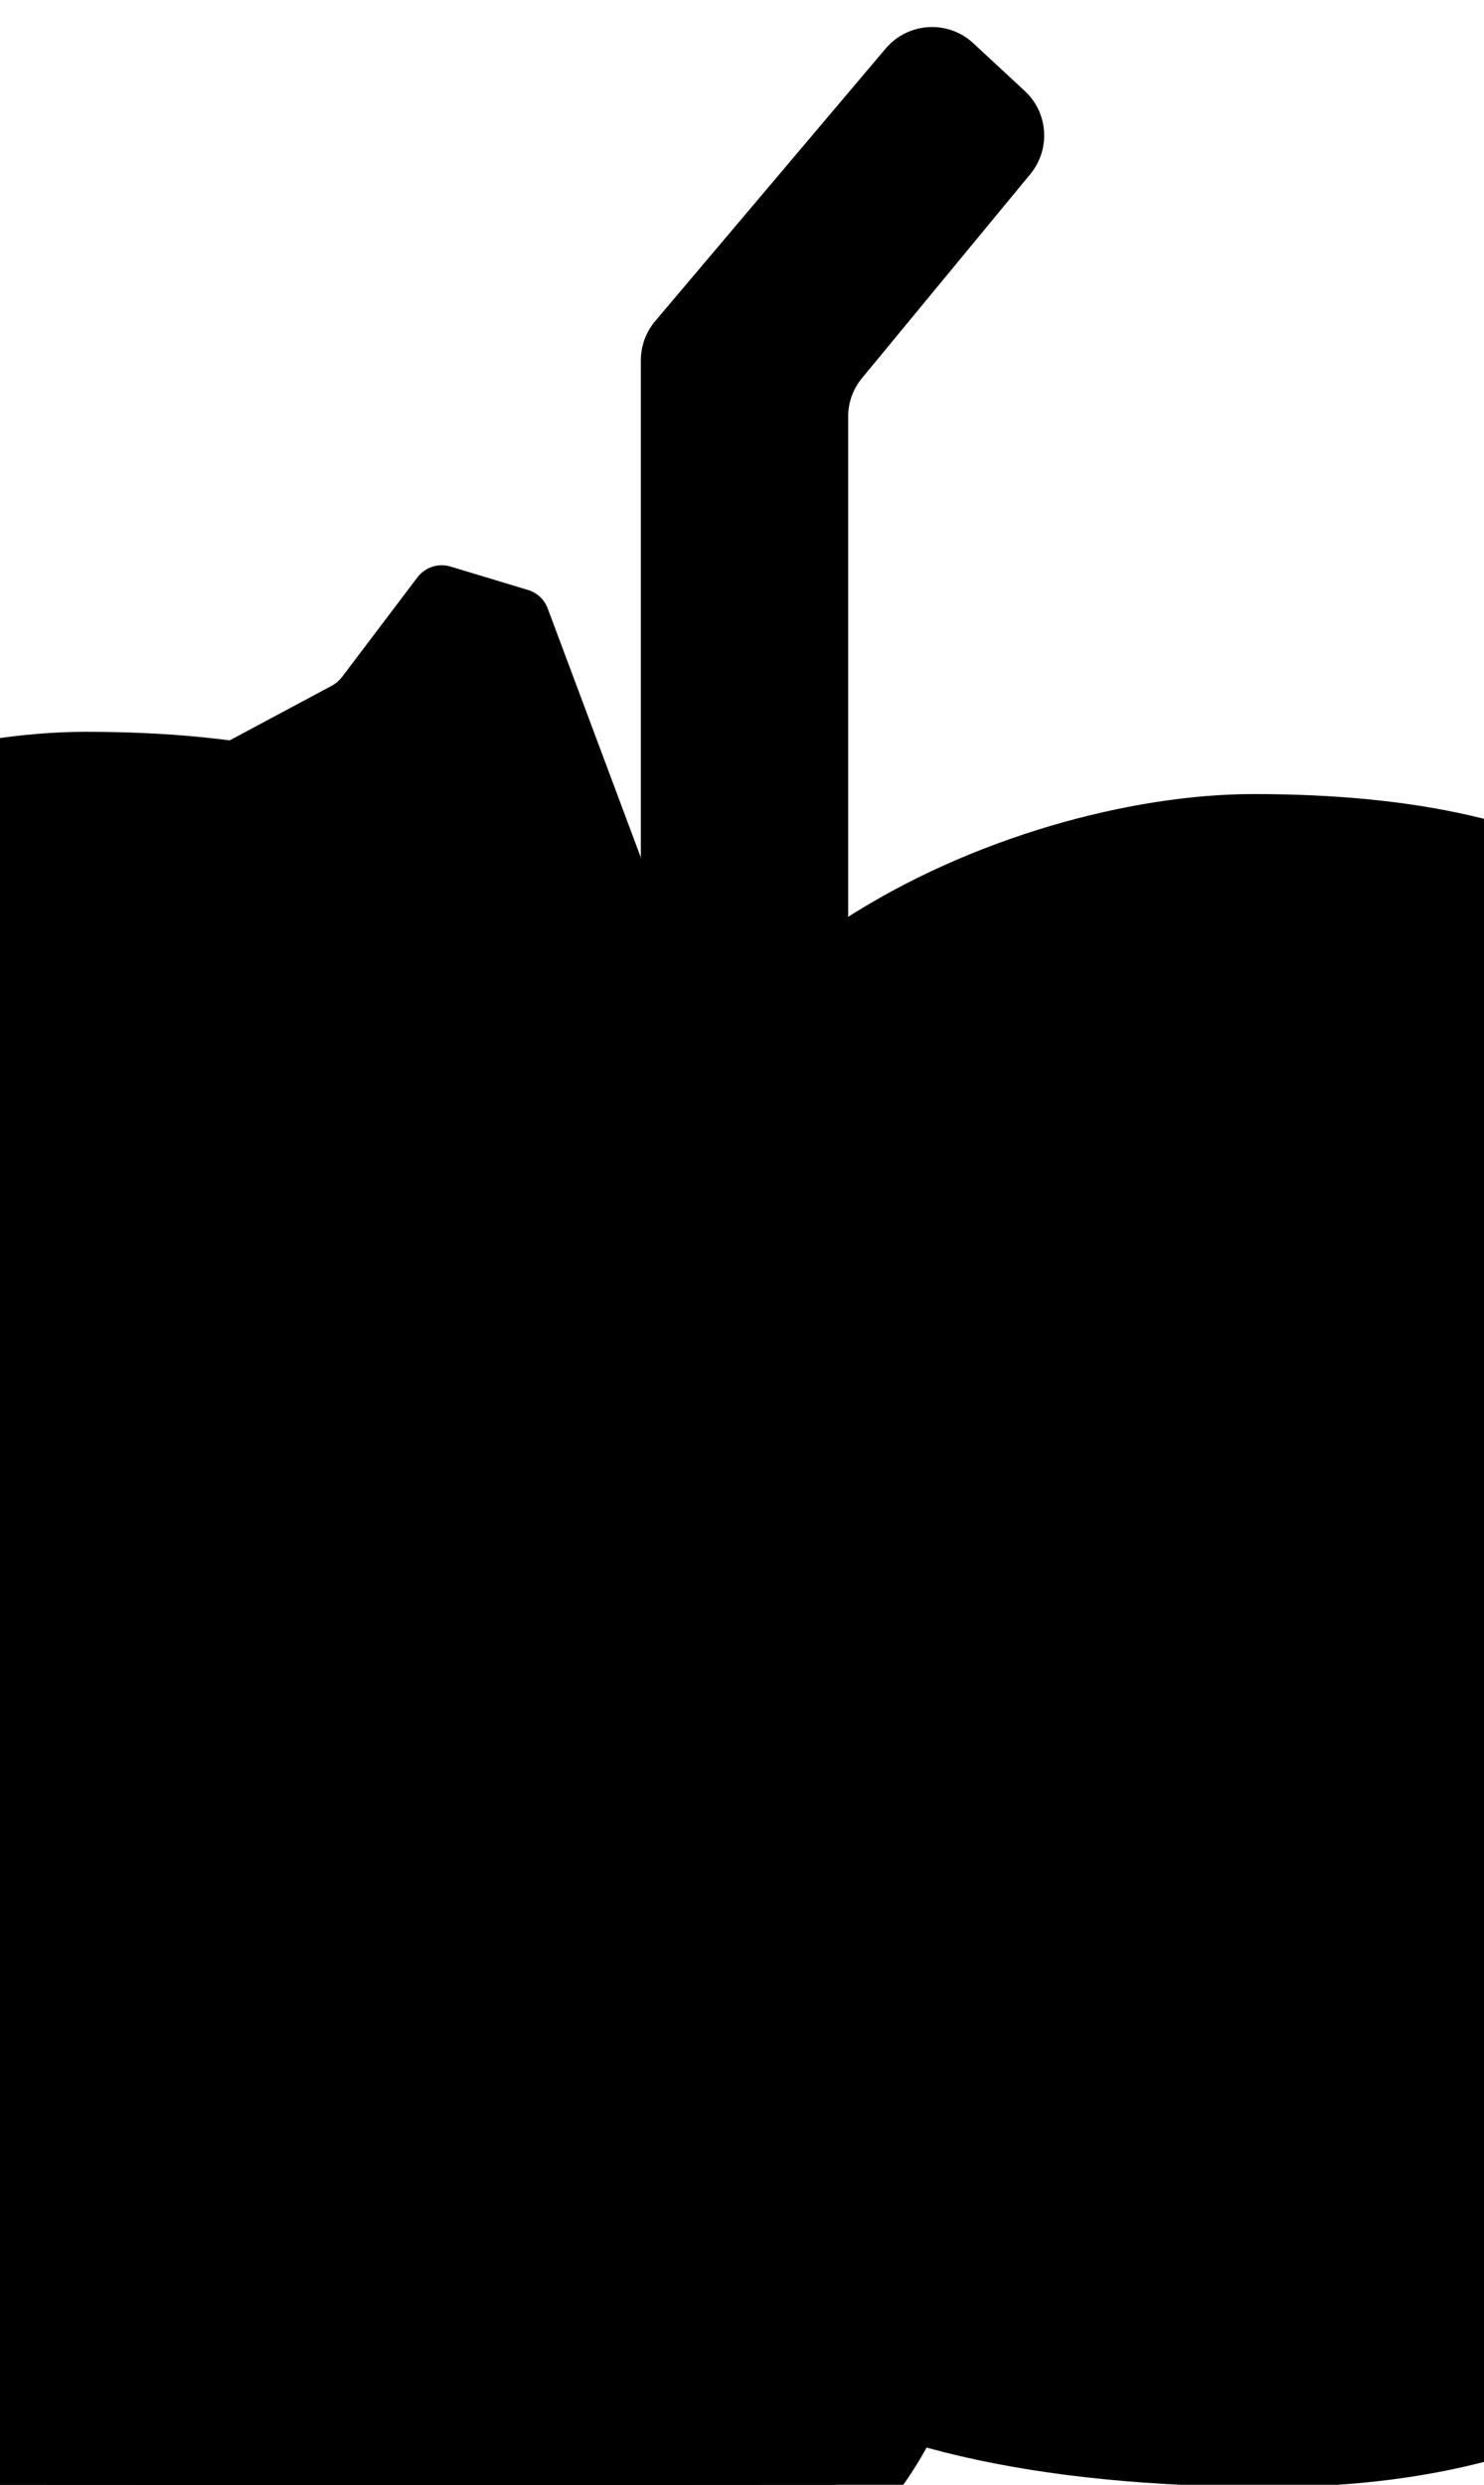 <?xml version="1.0" encoding="utf-8" ?>
<svg baseProfile="full" height="164.0" version="1.1" viewBox="0 0 98.0 164.0" width="98.0" xmlns="http://www.w3.org/2000/svg" xmlns:ev="http://www.w3.org/2001/xml-events" xmlns:xlink="http://www.w3.org/1999/xlink"><defs /><path d="M7.21,29.36C3.67,29.36 0.9,32.4 1.24,35.93L12.65,155.48C13.06,159.84 16.73,163.17 21.11,163.17H76.89C81.27,163.17 84.93,159.84 85.35,155.48L96.76,35.93C97.1,32.4 94.33,29.36 90.79,29.36H7.21Z" fill="#000000" fill-opacity="0.0" /><path d="M42.32,23.77V71.39C42.32,73.6 44.11,75.39 46.32,75.39H52.01C54.22,75.39 56.01,73.6 56.01,71.39V27.5C56.01,26.57 56.33,25.67 56.93,24.95L68.04,11.49C69.39,9.85 69.23,7.45 67.68,6.01L64.27,2.85C62.6,1.3 59.97,1.46 58.49,3.2L43.27,21.19C42.66,21.91 42.32,22.83 42.32,23.77Z" fill="#000000" fill-opacity="1.0" /><path d="M42.65,71.39V23.77C42.65,22.91 42.96,22.07 43.52,21.4L58.75,3.41C60.1,1.82 62.51,1.67 64.04,3.09L67.45,6.25C68.87,7.58 69.02,9.78 67.78,11.28L56.67,24.74C56.03,25.51 55.68,26.49 55.68,27.5V71.39C55.68,73.41 54.04,75.06 52.01,75.06H46.32C44.3,75.06 42.65,73.41 42.65,71.39Z" fill="#000000" fill-opacity="0.0" /><path d="M121.19,78C116.13,59.52 104.01,52.41 82.78,52.41C66.61,52.41 40.34,63.78 41.35,85.11C42.36,106.44 56.51,116.39 85.82,116.39C115.12,116.39 126.24,96.49 121.19,78Z" fill="#000000" fill-opacity="1.0" /><path d="M82.78,52.74C93.36,52.74 101.63,54.52 107.87,58.55C114.1,62.59 118.36,68.91 120.87,78.09C123.37,87.24 121.86,96.73 116.13,103.92C110.39,111.11 100.39,116.06 85.82,116.06C71.19,116.06 60.41,113.57 53.16,108.48C45.94,103.39 42.18,95.68 41.68,85.1C41.18,74.59 47.4,66.51 55.8,61.04C64.21,55.57 74.76,52.74 82.78,52.74Z" fill="#000000" fill-opacity="0.0" /><path d="M117.39,78.85C112.76,62.23 101.67,55.83 82.26,55.83C67.47,55.83 43.43,66.06 44.36,85.25C45.28,104.43 58.22,113.39 85.03,113.39C111.84,113.39 122.01,95.48 117.39,78.85Z" fill="#000000" fill-opacity="1.0" /><path d="M82.26,56.17C91.93,56.17 99.49,57.76 105.19,61.39C110.88,65.01 114.77,70.69 117.06,78.94C119.35,87.17 117.97,95.69 112.74,102.15C107.5,108.61 98.36,113.06 85.03,113.06C71.65,113.06 61.8,110.82 55.18,106.24C48.58,101.67 45.15,94.75 44.69,85.23C44.23,75.8 49.91,68.55 57.59,63.63C65.28,58.71 74.93,56.17 82.26,56.17Z" fill="#000000" fill-opacity="0.0" /><path d="M113.5,79.47C109.37,64.63 99.48,58.92 82.16,58.92C68.97,58.92 47.54,68.05 48.36,85.18C49.19,102.31 60.73,110.31 84.64,110.31C108.55,110.31 117.62,94.32 113.5,79.47Z" fill="#000000" fill-opacity="1.0" /><path d="M82.16,59.25C90.79,59.25 97.52,60.67 102.6,63.91C107.67,67.14 111.13,72.2 113.17,79.56C115.21,86.89 113.98,94.49 109.32,100.25C104.66,106 96.52,109.97 84.64,109.97C72.71,109.97 63.93,107.98 58.03,103.89C52.16,99.83 49.1,93.65 48.69,85.17C48.29,76.77 53.34,70.3 60.19,65.91C67.04,61.52 75.63,59.25 82.16,59.25Z" fill="#000000" fill-opacity="0.0" /><path d="M110.59,80.09C106.91,67.02 98.06,62 82.58,62C70.79,62 51.63,70.04 52.37,85.11C53.1,100.19 63.42,107.22 84.8,107.22C106.17,107.22 114.28,93.15 110.59,80.09Z" fill="#000000" fill-opacity="1.0" /><path d="M82.58,62.33C90.29,62.33 96.3,63.59 100.83,66.43C105.36,69.26 108.45,73.71 110.27,80.18C112.09,86.62 110.99,93.29 106.83,98.34C102.67,103.4 95.41,106.89 84.8,106.89C74.13,106.89 66.29,105.13 61.03,101.55C55.79,97.97 53.06,92.55 52.7,85.1C52.34,77.73 56.84,72.05 62.95,68.19C69.07,64.33 76.75,62.33 82.58,62.33Z" fill="#000000" fill-opacity="0.0" /><path d="M107.67,80.71C104.36,69.43 96.42,65.09 82.51,65.09C71.92,65.09 54.71,72.03 55.37,85.05C56.03,98.07 65.3,104.14 84.5,104.14C103.7,104.14 110.98,91.99 107.67,80.71Z" fill="#000000" fill-opacity="1.0" /><path d="M82.51,65.42C89.44,65.42 94.83,66.5 98.89,68.95C102.95,71.4 105.72,75.22 107.35,80.8C108.98,86.35 108,92.09 104.28,96.44C100.55,100.79 94.03,103.81 84.5,103.81C74.92,103.81 67.88,102.29 63.16,99.2C58.47,96.12 56.03,91.45 55.7,85.03C55.38,78.7 59.4,73.8 64.89,70.47C70.38,67.14 77.28,65.42 82.51,65.42Z" fill="#000000" fill-opacity="0.0" /><path d="M103.78,81.32C100.97,71.82 94.23,68.17 82.42,68.17C73.43,68.17 58.81,74.02 59.37,84.98C59.94,95.94 67.81,101.06 84.11,101.06C100.41,101.06 106.59,90.83 103.78,81.32Z" fill="#000000" fill-opacity="1.0" /><path d="M82.42,68.5C88.3,68.5 92.86,69.41 96.3,71.47C99.73,73.52 102.08,76.73 103.46,81.42C104.84,86.07 104.01,90.89 100.86,94.54C97.71,98.19 92.19,100.72 84.11,100.72C75.98,100.72 70.01,99.45 66.02,96.85C62.05,94.27 59.98,90.36 59.71,84.96C59.43,79.66 62.83,75.55 67.49,72.75C72.14,69.95 77.98,68.5 82.42,68.5Z" fill="#000000" fill-opacity="0.0" /><path d="M99.89,81.94C97.58,74.22 92.03,71.25 82.33,71.25C74.93,71.25 62.91,76 63.38,84.91C63.84,93.82 70.31,97.97 83.71,97.97C97.12,97.97 102.2,89.66 99.89,81.94Z" fill="#000000" fill-opacity="1.0" /><path d="M82.33,71.58C87.15,71.58 90.9,72.32 93.71,73.99C96.52,75.64 98.44,78.24 99.57,82.04C100.7,85.8 100.02,89.68 97.44,92.63C94.87,95.58 90.35,97.64 83.71,97.64C77.04,97.64 72.14,96.6 68.87,94.5C65.62,92.42 63.94,89.26 63.71,84.89C63.49,80.62 66.25,77.3 70.08,75.03C73.89,72.76 78.69,71.58 82.33,71.58Z" fill="#000000" fill-opacity="0.0" /><path d="M96,82.56C94.19,76.62 89.84,74.33 82.23,74.33C76.44,74.33 67.02,77.99 67.38,84.84C67.74,91.69 72.82,94.89 83.32,94.89C93.83,94.89 97.81,88.49 96,82.56Z" fill="#000000" fill-opacity="1.0" /><path d="M82.23,74.67C86.01,74.67 88.93,75.24 91.12,76.51C93.3,77.77 94.8,79.75 95.68,82.65C96.56,85.52 96.03,88.48 94.03,90.73C92.03,92.98 88.51,94.56 83.32,94.56C78.09,94.56 74.27,93.76 71.73,92.15C69.2,90.56 67.89,88.16 67.71,84.82C67.54,81.58 69.68,79.05 72.67,77.31C75.65,75.57 79.39,74.67 82.23,74.67Z" fill="#000000" fill-opacity="0.0" /><path d="M88.81,83.85C87.92,82.27 85.77,81.66 82.01,81.66C79.14,81.66 74.49,82.63 74.67,84.46C74.84,86.29 77.35,87.14 82.55,87.14C87.74,87.14 89.71,85.44 88.81,83.85Z" fill="#000000" fill-opacity="1.0" /><path d="M82.01,81.99C83.88,81.99 85.31,82.14 86.39,82.48C87.45,82.81 88.13,83.32 88.52,84.02C88.71,84.34 88.73,84.64 88.63,84.92C88.52,85.21 88.26,85.52 87.79,85.81C86.84,86.38 85.12,86.81 82.55,86.81C79.96,86.81 78.08,86.6 76.83,86.17C75.59,85.75 75.07,85.15 75,84.43C74.97,84.14 75.12,83.83 75.54,83.52C75.95,83.2 76.56,82.92 77.3,82.69C78.76,82.23 80.6,81.99 82.01,81.99Z" fill="#000000" fill-opacity="0.0" /><path d="M93.09,83.17C91.65,79.01 88.2,77.42 82.17,77.42C77.57,77.42 70.1,79.97 70.39,84.77C70.67,89.57 74.7,91.81 83.03,91.81C91.36,91.81 94.52,87.33 93.09,83.17Z" fill="#000000" fill-opacity="1.0" /><path d="M82.17,77.75C85.16,77.75 87.47,78.15 89.2,79.03C90.91,79.91 92.08,81.28 92.77,83.28C93.45,85.24 93.04,87.26 91.49,88.81C89.92,90.37 87.14,91.47 83.03,91.47C78.88,91.47 75.86,90.91 73.85,89.8C71.87,88.69 70.86,87.04 70.72,84.75C70.59,82.56 72.23,80.81 74.6,79.59C76.95,78.38 79.92,77.75 82.17,77.75Z" fill="#000000" fill-opacity="0.0" /><path d="M89.19,83.79C88.26,81.41 86.01,80.5 82.07,80.5C79.07,80.5 74.2,81.96 74.39,84.7C74.58,87.44 77.2,88.72 82.63,88.72C88.07,88.72 90.13,86.17 89.19,83.79Z" fill="#000000" fill-opacity="1.0" /><path d="M82.07,80.83C84.02,80.83 85.51,81.06 86.62,81.56C87.71,82.05 88.45,82.81 88.88,83.91C89.3,84.96 89.06,86.05 88.08,86.9C87.09,87.76 85.31,88.39 82.63,88.39C79.93,88.39 77.98,88.07 76.69,87.44C76.05,87.13 75.58,86.75 75.27,86.3C74.95,85.85 74.77,85.31 74.72,84.68C74.68,84.11 74.9,83.59 75.34,83.12C75.77,82.64 76.41,82.22 77.17,81.88C78.7,81.19 80.62,80.83 82.07,80.83Z" fill="#000000" fill-opacity="0.0" /><path d="M44.05,73.89C39,55.41 26.87,48.3 5.65,48.3C-10.52,48.3 -36.8,59.67 -35.79,81C-34.78,102.33 -20.63,112.28 8.68,112.28C37.99,112.28 49.11,92.38 44.05,73.89Z" fill="#000000" fill-opacity="1.0" /><path d="M5.65,48.63C16.23,48.63 24.49,50.41 30.73,54.44C36.96,58.48 41.22,64.8 43.73,73.98C46.23,83.13 44.73,92.62 38.99,99.81C33.26,107 23.26,111.95 8.68,111.95C-5.95,111.95 -16.73,109.46 -23.97,104.37C-31.2,99.29 -34.95,91.57 -35.46,80.99C-35.95,70.48 -29.74,62.4 -21.33,56.93C-12.92,51.46 -2.37,48.63 5.65,48.63Z" fill="#000000" fill-opacity="0.0" /><path d="M40.25,74.75C35.63,58.12 24.54,51.72 5.12,51.72C-9.67,51.72 -33.7,61.96 -32.78,81.14C-31.85,100.33 -18.91,109.28 7.9,109.28C34.7,109.28 44.87,91.37 40.25,74.75Z" fill="#000000" fill-opacity="1.0" /><path d="M5.12,52.06C14.8,52.06 22.35,53.65 28.05,57.28C33.75,60.9 37.63,66.58 39.93,74.84C42.22,83.06 40.84,91.58 35.6,98.04C30.36,104.5 21.22,108.95 7.9,108.95C-5.48,108.95 -15.34,106.71 -21.96,102.13C-28.56,97.57 -31.99,90.64 -32.45,81.13C-32.9,71.7 -27.23,64.44 -19.54,59.52C-11.85,54.6 -2.21,52.06 5.12,52.06Z" fill="#000000" fill-opacity="0.0" /><path d="M36.36,75.36C32.24,60.52 22.34,54.81 5.03,54.81C-8.16,54.81 -29.6,63.94 -28.77,81.07C-27.95,98.2 -16.41,106.2 7.5,106.2C31.41,106.2 40.48,90.21 36.36,75.36Z" fill="#000000" fill-opacity="1.0" /><path d="M5.03,55.14C13.66,55.14 20.39,56.56 25.46,59.8C30.53,63.03 33.99,68.09 36.04,75.45C38.08,82.79 36.85,90.38 32.18,96.14C27.52,101.89 19.38,105.86 7.5,105.86C-4.42,105.86 -13.21,103.87 -19.1,99.78C-24.98,95.72 -28.03,89.54 -28.44,81.06C-28.85,72.66 -23.8,66.19 -16.95,61.8C-10.1,57.41 -1.5,55.14 5.03,55.14Z" fill="#000000" fill-opacity="0.0" /><path d="M33.46,75.98C29.77,62.92 20.93,57.89 5.45,57.89C-6.34,57.89 -25.51,65.93 -24.77,81C-24.03,96.08 -13.71,103.11 7.66,103.11C29.04,103.11 37.14,89.04 33.46,75.98Z" fill="#000000" fill-opacity="1.0" /><path d="M5.45,58.22C13.16,58.22 19.17,59.48 23.7,62.32C28.22,65.15 31.31,69.6 33.14,76.07C34.95,82.51 33.86,89.18 29.7,94.23C25.54,99.29 18.28,102.78 7.66,102.78C-3,102.78 -10.84,101.02 -16.1,97.44C-21.35,93.86 -24.07,88.44 -24.44,80.99C-24.8,73.62 -20.3,67.94 -14.18,64.08C-8.06,60.22 -0.38,58.22 5.45,58.22Z" fill="#000000" fill-opacity="0.0" /><path d="M30.54,76.6C27.23,65.32 19.28,60.98 5.38,60.98C-5.21,60.98 -22.43,67.92 -21.77,80.94C-21.1,93.96 -11.84,100.03 7.37,100.03C26.57,100.03 33.85,87.88 30.54,76.6Z" fill="#000000" fill-opacity="1.0" /><path d="M5.38,61.31C12.3,61.31 17.69,62.39 21.76,64.84C25.81,67.29 28.58,71.11 30.22,76.69C31.85,82.24 30.87,87.98 27.14,92.33C23.41,96.68 16.9,99.7 7.37,99.7C-2.21,99.7 -9.25,98.18 -13.97,95.09C-18.67,92.01 -21.11,87.34 -21.43,80.92C-21.76,74.59 -17.73,69.69 -12.24,66.36C-6.75,63.03 0.14,61.31 5.38,61.31Z" fill="#000000" fill-opacity="0.0" /><path d="M26.65,77.22C23.84,67.71 17.09,64.06 5.29,64.06C-3.71,64.06 -18.32,69.91 -17.76,80.87C-17.2,91.83 -9.33,96.95 6.97,96.95C23.27,96.95 29.46,86.72 26.65,77.22Z" fill="#000000" fill-opacity="1.0" /><path d="M5.29,64.39C11.16,64.39 15.73,65.3 19.17,67.36C22.6,69.41 24.94,72.62 26.33,77.31C27.7,81.96 26.88,86.78 23.73,90.43C20.57,94.08 15.06,96.62 6.97,96.62C-1.15,96.62 -7.12,95.34 -11.12,92.74C-15.09,90.16 -17.15,86.25 -17.43,80.85C-17.7,75.55 -14.31,71.44 -9.65,68.64C-4.99,65.84 0.85,64.39 5.29,64.39Z" fill="#000000" fill-opacity="0.0" /><path d="M22.76,77.83C20.44,70.11 14.9,67.14 5.19,67.14C-2.2,67.14 -14.22,71.89 -13.76,80.8C-13.3,89.71 -6.83,93.86 6.58,93.86C19.98,93.86 25.07,85.55 22.76,77.83Z" fill="#000000" fill-opacity="1.0" /><path d="M5.19,67.47C10.02,67.47 13.76,68.21 16.58,69.88C19.38,71.54 21.3,74.13 22.44,77.93C23.56,81.69 22.88,85.57 20.31,88.52C17.73,91.47 13.21,93.53 6.58,93.53C-0.1,93.53 -4.99,92.49 -8.26,90.39C-11.51,88.31 -13.2,85.15 -13.43,80.78C-13.65,76.51 -10.88,73.19 -7.06,70.92C-3.24,68.65 1.55,67.47 5.19,67.47Z" fill="#000000" fill-opacity="0.0" /><path d="M18.87,78.45C17.05,72.51 12.71,70.22 5.1,70.22C-0.7,70.22 -10.12,73.88 -9.75,80.73C-9.39,87.58 -4.32,90.78 6.19,90.78C16.69,90.78 20.68,84.39 18.87,78.45Z" fill="#000000" fill-opacity="1.0" /><path d="M5.1,70.56C8.88,70.56 11.8,71.13 13.99,72.4C16.17,73.66 17.66,75.64 18.55,78.54C19.42,81.41 18.9,84.37 16.9,86.62C14.89,88.87 11.37,90.45 6.19,90.45C0.96,90.45 -2.86,89.65 -5.41,88.04C-7.93,86.45 -9.24,84.05 -9.42,80.71C-9.59,77.47 -7.45,74.94 -4.47,73.2C-1.49,71.46 2.26,70.56 5.1,70.56Z" fill="#000000" fill-opacity="0.0" /><path d="M11.68,79.74C10.78,78.16 8.63,77.55 4.87,77.55C2.01,77.55 -2.65,78.52 -2.47,80.35C-2.29,82.18 0.22,83.03 5.41,83.03C10.6,83.03 12.57,81.33 11.68,79.74Z" fill="#000000" fill-opacity="1.0" /><path d="M4.87,77.88C6.74,77.88 8.18,78.04 9.25,78.37C10.32,78.7 10.99,79.21 11.39,79.91C11.57,80.23 11.6,80.53 11.5,80.81C11.39,81.1 11.13,81.41 10.66,81.7C9.7,82.28 7.98,82.7 5.41,82.7C2.82,82.7 0.94,82.49 -0.3,82.06C-1.54,81.64 -2.07,81.05 -2.14,80.32C-2.17,80.03 -2.01,79.72 -1.6,79.41C-1.19,79.09 -0.57,78.81 0.16,78.58C1.62,78.12 3.47,77.88 4.87,77.88Z" fill="#000000" fill-opacity="0.0" /><path d="M15.95,79.06C14.51,74.91 11.06,73.31 5.03,73.31C0.43,73.31 -7.04,75.86 -6.75,80.66C-6.46,85.46 -2.44,87.7 5.89,87.7C14.22,87.7 17.39,83.22 15.95,79.06Z" fill="#000000" fill-opacity="1.0" /><path d="M5.03,73.64C8.02,73.64 10.33,74.04 12.06,74.92C13.77,75.8 14.94,77.17 15.63,79.17C16.31,81.13 15.91,83.16 14.35,84.7C12.78,86.26 10.01,87.36 5.89,87.36C1.74,87.36 -1.28,86.8 -3.28,85.69C-5.26,84.58 -6.28,82.93 -6.42,80.64C-6.55,78.45 -4.91,76.7 -2.54,75.48C-0.18,74.27 2.78,73.64 5.03,73.64Z" fill="#000000" fill-opacity="0.0" /><path d="M12.06,79.68C11.12,77.31 8.87,76.39 4.94,76.39C1.94,76.39 -2.93,77.85 -2.75,80.59C-2.56,83.33 0.06,84.61 5.5,84.61C10.93,84.61 12.99,82.06 12.06,79.68Z" fill="#000000" fill-opacity="1.0" /><path d="M4.94,76.72C6.88,76.72 8.38,76.95 9.48,77.45C10.58,77.94 11.31,78.7 11.75,79.8C12.16,80.85 11.92,81.94 10.95,82.79C9.95,83.65 8.17,84.28 5.5,84.28C2.8,84.28 0.84,83.96 -0.45,83.33C-1.09,83.02 -1.55,82.64 -1.87,82.19C-2.19,81.74 -2.37,81.2 -2.41,80.57C-2.45,80 -2.23,79.48 -1.8,79.01C-1.36,78.53 -0.72,78.11 0.04,77.77C1.56,77.08 3.48,76.72 4.94,76.72Z" fill="#000000" fill-opacity="0.0" /><path d="M91.14,88.28C86.08,69.8 73.96,62.69 52.73,62.69C36.56,62.69 10.29,74.06 11.3,95.39C12.31,116.72 26.46,126.67 55.76,126.67C85.07,126.67 96.19,106.76 91.14,88.28Z" fill="#000000" fill-opacity="1.0" /><path d="M52.73,63.02C63.31,63.02 71.58,64.79 77.82,68.83C84.05,72.86 88.3,79.18 90.82,88.37C93.32,97.52 91.81,107 86.08,114.2C80.34,121.39 70.34,126.34 55.76,126.34C41.14,126.34 30.35,123.85 23.11,118.75C15.89,113.67 12.13,105.96 11.63,95.37C11.13,84.87 17.35,76.79 25.75,71.32C34.16,65.84 44.71,63.02 52.73,63.02Z" fill="#000000" fill-opacity="0.0" /><path d="M87.33,89.13C82.71,72.5 71.62,66.11 52.21,66.11C37.42,66.11 13.38,76.34 14.31,95.53C15.23,114.71 28.17,123.67 54.98,123.67C81.79,123.67 91.96,105.76 87.33,89.13Z" fill="#000000" fill-opacity="1.0" /><path d="M52.21,66.44C61.88,66.44 69.44,68.04 75.14,71.67C80.83,75.29 84.72,80.97 87.01,89.22C89.3,97.44 87.92,105.96 82.68,112.42C77.45,118.88 68.31,123.33 54.98,123.33C41.6,123.33 31.75,121.1 25.13,116.52C18.53,111.95 15.1,105.02 14.64,95.51C14.18,86.08 19.86,78.82 27.54,73.9C35.23,68.98 44.87,66.44 52.21,66.44Z" fill="#000000" fill-opacity="0.0" /><path d="M83.44,89.75C79.32,74.9 69.43,69.19 52.11,69.19C38.92,69.19 17.49,78.33 18.31,95.46C19.13,112.59 30.68,120.58 54.59,120.58C78.5,120.58 87.57,104.6 83.44,89.75Z" fill="#000000" fill-opacity="1.0" /><path d="M52.11,69.53C60.74,69.53 67.47,70.95 72.55,74.19C77.61,77.42 81.08,82.48 83.12,89.84C85.16,97.17 83.93,104.77 79.27,110.52C74.61,116.28 66.47,120.25 54.59,120.25C42.66,120.25 33.88,118.25 27.98,114.17C22.11,110.1 19.05,103.93 18.64,95.44C18.24,87.04 23.29,80.57 30.14,76.18C36.99,71.79 45.58,69.53 52.11,69.53Z" fill="#000000" fill-opacity="0.0" /><path d="M80.54,90.37C76.86,77.3 68.01,72.28 52.53,72.28C40.74,72.28 21.58,80.32 22.32,95.39C23.05,110.46 33.37,117.5 54.75,117.5C76.12,117.5 84.23,103.43 80.54,90.37Z" fill="#000000" fill-opacity="1.0" /><path d="M52.53,72.61C60.24,72.61 66.25,73.86 70.78,76.7C75.3,79.54 78.39,83.98 80.22,90.46C82.04,96.9 80.94,103.56 76.78,108.62C72.62,113.68 65.36,117.17 54.75,117.17C44.08,117.17 36.24,115.41 30.98,111.82C25.74,108.25 23.01,102.83 22.65,95.37C22.29,88 26.79,82.32 32.9,78.46C39.02,74.6 46.7,72.61 52.53,72.61Z" fill="#000000" fill-opacity="0.0" /><path d="M77.62,90.99C74.31,79.7 66.37,75.36 52.46,75.36C41.87,75.36 24.66,82.31 25.32,95.33C25.98,108.34 35.25,114.42 54.45,114.42C73.65,114.42 80.93,102.27 77.62,90.99Z" fill="#000000" fill-opacity="1.0" /><path d="M52.46,75.7C59.39,75.7 64.78,76.78 68.84,79.23C72.9,81.67 75.67,85.5 77.3,91.08C78.93,96.62 77.95,102.36 74.22,106.72C70.5,111.07 63.98,114.09 54.45,114.09C44.87,114.09 37.83,112.57 33.11,109.47C28.42,106.4 25.98,101.73 25.65,95.31C25.33,88.97 29.35,84.08 34.84,80.75C40.33,77.42 47.23,75.7 52.46,75.7Z" fill="#000000" fill-opacity="0.0" /><path d="M73.73,91.6C70.92,82.1 64.18,78.45 52.37,78.45C43.38,78.45 28.76,84.29 29.32,95.26C29.88,106.22 37.75,111.33 54.06,111.33C70.36,111.33 76.54,101.1 73.73,91.6Z" fill="#000000" fill-opacity="1.0" /><path d="M52.37,78.78C58.24,78.78 62.81,79.69 66.25,81.75C69.68,83.8 72.03,87.01 73.41,91.7C74.79,96.35 73.96,101.16 70.81,104.81C67.66,108.47 62.14,111 54.06,111C45.93,111 39.96,109.72 35.97,107.13C32,104.54 29.93,100.63 29.66,95.24C29.38,89.93 32.78,85.83 37.43,83.02C42.09,80.22 47.93,78.78 52.37,78.78Z" fill="#000000" fill-opacity="0.0" /><path d="M69.84,92.22C67.53,84.5 61.98,81.53 52.28,81.53C44.88,81.53 32.86,86.28 33.33,95.18C33.79,104.09 40.26,108.25 53.66,108.25C67.07,108.25 72.15,99.94 69.84,92.22Z" fill="#000000" fill-opacity="1.0" /><path d="M52.28,81.86C57.1,81.86 60.85,82.6 63.66,84.26C66.47,85.92 68.38,88.52 69.52,92.31C70.65,96.07 69.97,99.96 67.39,102.91C64.82,105.86 60.3,107.92 53.66,107.92C46.98,107.92 42.09,106.88 38.82,104.78C35.57,102.69 33.88,99.53 33.66,95.17C33.44,90.89 36.2,87.57 40.02,85.3C43.84,83.03 48.64,81.86 52.28,81.86Z" fill="#000000" fill-opacity="0.0" /><path d="M65.95,92.83C64.14,86.9 59.79,84.61 52.18,84.61C46.39,84.61 36.97,88.27 37.33,95.12C37.69,101.97 42.76,105.17 53.27,105.17C63.78,105.17 67.76,98.77 65.95,92.83Z" fill="#000000" fill-opacity="1.0" /><path d="M52.18,84.94C55.96,84.94 58.88,85.51 61.07,86.78C63.25,88.05 64.75,90.03 65.63,92.93C66.51,95.8 65.98,98.76 63.98,101.01C61.98,103.26 58.46,104.83 53.27,104.83C48.04,104.83 44.22,104.04 41.67,102.43C39.15,100.84 37.84,98.43 37.66,95.1C37.49,91.85 39.63,89.32 42.62,87.58C45.6,85.84 49.34,84.94 52.18,84.94Z" fill="#000000" fill-opacity="0.0" /><path d="M58.76,94.13C57.87,92.54 55.72,91.94 51.96,91.94C49.09,91.94 44.44,92.91 44.61,94.74C44.79,96.57 47.3,97.42 52.49,97.42C57.69,97.42 59.66,95.71 58.76,94.13Z" fill="#000000" fill-opacity="1.0" /><path d="M51.96,92.27C53.83,92.27 55.26,92.42 56.34,92.76C57.4,93.09 58.08,93.6 58.47,94.29C58.66,94.62 58.68,94.92 58.58,95.2C58.47,95.49 58.21,95.8 57.74,96.08C56.79,96.66 55.07,97.09 52.49,97.09C49.91,97.09 48.03,96.87 46.78,96.45C45.54,96.03 45.02,95.43 44.95,94.71C44.92,94.41 45.07,94.11 45.49,93.79C45.9,93.48 46.51,93.2 47.24,92.97C48.71,92.51 50.55,92.27 51.96,92.27Z" fill="#000000" fill-opacity="0.0" /><path d="M63.03,93.45C61.6,89.29 58.15,87.69 52.11,87.69C47.52,87.69 40.05,90.25 40.33,95.05C40.62,99.84 44.64,102.08 52.98,102.08C61.31,102.08 64.47,97.61 63.03,93.45Z" fill="#000000" fill-opacity="1.0" /><path d="M52.11,88.03C55.11,88.03 57.42,88.42 59.15,89.31C60.86,90.19 62.02,91.55 62.72,93.56C63.4,95.52 62.99,97.54 61.43,99.09C59.86,100.64 57.09,101.75 52.98,101.75C48.83,101.75 45.81,101.19 43.8,100.07C41.82,98.97 40.8,97.32 40.67,95.03C40.54,92.83 42.17,91.09 44.55,89.87C46.9,88.66 49.87,88.03 52.11,88.03Z" fill="#000000" fill-opacity="0.0" /><path d="M59.14,94.07C58.21,91.69 55.96,90.78 52.02,90.78C49.02,90.78 44.15,92.24 44.34,94.98C44.53,97.72 47.15,99 52.58,99C58.02,99 60.08,96.44 59.14,94.07Z" fill="#000000" fill-opacity="1.0" /><path d="M52.02,91.11C53.97,91.11 55.46,91.34 56.57,91.84C57.66,92.33 58.4,93.08 58.83,94.19C59.25,95.24 59.01,96.33 58.03,97.17C57.04,98.04 55.26,98.67 52.58,98.67C49.88,98.67 47.93,98.35 46.64,97.72C46,97.41 45.53,97.02 45.21,96.57C44.9,96.12 44.72,95.59 44.67,94.96C44.63,94.38 44.85,93.86 45.29,93.39C45.72,92.92 46.36,92.5 47.12,92.16C48.65,91.47 50.57,91.11 52.02,91.11Z" fill="#000000" fill-opacity="0.0" /><path d="M61.69,77.92L53.06,97.46C52.5,98.74 53.4,100.2 54.81,100.26L90.01,101.82C91.26,101.87 92.25,100.78 92.08,99.55L88.17,71.08C88.09,70.51 87.77,70 87.29,69.68L78.13,63.67C77.53,63.27 76.76,63.23 76.12,63.56L72.73,65.3C72.22,65.56 71.85,66.03 71.7,66.59L69.34,75.93C69.08,76.97 68.05,77.61 67,77.4L63.92,76.76C63,76.58 62.07,77.06 61.69,77.92Z" fill="#000000" fill-opacity="1.0" /><path d="M53.37,97.59L61.99,78.05C62.31,77.33 63.09,76.93 63.85,77.09L66.94,77.72C68.16,77.97 69.36,77.22 69.67,76.01L72.03,66.67C72.15,66.21 72.46,65.81 72.88,65.6L76.27,63.86C76.8,63.58 77.44,63.62 77.95,63.95L87.11,69.96C87.51,70.23 87.78,70.65 87.84,71.13L91.75,99.59C91.89,100.62 91.06,101.53 90.02,101.48L54.82,99.93C53.65,99.88 52.9,98.67 53.37,97.59Z" fill="#000000" fill-opacity="0.0" /><path d="M76.32,79.15L67.19,98.58C66.56,99.92 67.55,101.45 69.03,101.43L92.78,101.06C93.98,101.04 94.89,99.99 94.74,98.81L93.05,85.62C92.93,84.7 92.19,83.98 91.26,83.89L84.46,83.22C83.97,83.17 83.51,82.94 83.17,82.58L79.61,78.66C78.65,77.6 76.93,77.86 76.32,79.15Z" fill="#000000" fill-opacity="1.0" /><path d="M67.49,98.72L76.62,79.29C77.13,78.22 78.56,78 79.36,78.88L82.93,82.8C83.32,83.23 83.85,83.5 84.43,83.55L91.22,84.22C92,84.29 92.62,84.89 92.72,85.66L94.41,98.85C94.53,99.84 93.77,100.71 92.78,100.73L69.03,101.09C67.79,101.11 66.97,99.83 67.49,98.72Z" fill="#000000" fill-opacity="0.0" /><path d="M12.11,51.35L6.58,80.96C6.37,82.09 7.15,83.16 8.29,83.31L51.26,88.87C52.76,89.06 53.92,87.6 53.39,86.19L36.17,40.16C35.95,39.57 35.47,39.12 34.87,38.94L29.74,37.39C28.94,37.15 28.08,37.44 27.57,38.1L22.58,44.69C22.4,44.92 22.18,45.11 21.93,45.25L13.14,49.95C12.6,50.24 12.22,50.75 12.11,51.35Z" fill="#000000" fill-opacity="1.0" /><path d="M6.91,81.02L12.44,51.41C12.53,50.91 12.85,50.48 13.29,50.25L22.08,45.54C22.38,45.38 22.64,45.16 22.84,44.89L27.84,38.3C28.26,37.75 28.98,37.51 29.65,37.71L34.77,39.26C35.27,39.41 35.67,39.79 35.85,40.27L53.08,86.3C53.52,87.48 52.55,88.7 51.3,88.54L8.33,82.98C7.38,82.86 6.73,81.96 6.91,81.02Z" fill="#000000" fill-opacity="0.0" /><path d="M27.43,86.28L21.83,116.28C21.62,117.4 22.4,118.48 23.54,118.63L66.65,124.21C68.11,124.39 69.27,122.99 68.81,121.6L52.24,71.43C52.05,70.85 51.61,70.4 51.05,70.18L41.88,66.7C40.92,66.33 39.83,66.76 39.38,67.69L34.2,78.31C34.12,78.48 34.01,78.64 33.88,78.78L27.92,85.3C27.67,85.57 27.5,85.92 27.43,86.28Z" fill="#000000" fill-opacity="1.0" /><path d="M22.16,116.34L27.76,86.34C27.82,86.04 27.96,85.75 28.17,85.52L34.13,79.01C34.28,78.84 34.4,78.66 34.5,78.45L39.68,67.84C40.05,67.06 40.96,66.71 41.77,67.01L50.93,70.49C51.4,70.67 51.77,71.05 51.92,71.53L68.49,121.7C68.88,122.86 67.91,124.03 66.7,123.88L23.58,118.3C22.63,118.17 21.98,117.28 22.16,116.34Z" fill="#000000" fill-opacity="0.0" /><path d="M6.44,63.89L0.91,93.48C0.7,94.6 1.48,95.68 2.62,95.83L45.69,101.4C47.16,101.59 48.32,100.17 47.83,98.76L32.61,54.79C32.43,54.27 32.05,53.85 31.55,53.63L23.08,49.8C22.15,49.38 21.05,49.73 20.53,50.62L16.5,57.5C16.31,57.83 16.03,58.1 15.69,58.27L7.5,62.47C6.95,62.76 6.56,63.28 6.44,63.89Z" fill="#000000" fill-opacity="1.0" /><path d="M1.24,93.54L6.77,63.95C6.87,63.44 7.19,63.01 7.65,62.77L15.84,58.57C16.24,58.36 16.57,58.05 16.79,57.67L20.82,50.78C21.25,50.05 22.16,49.76 22.94,50.11L31.41,53.93C31.83,54.12 32.15,54.47 32.3,54.9L47.52,98.87C47.92,100.04 46.96,101.23 45.73,101.07L2.66,95.5C1.71,95.37 1.06,94.48 1.24,93.54Z" fill="#000000" fill-opacity="0.0" /><path d="M26.49,64.92L22.98,63.34C22.34,63.05 21.6,63.12 21.03,63.52L14.88,67.75C14.49,68.02 14.21,68.42 14.08,68.88L7.92,92.23C7.59,93.5 8.54,94.74 9.86,94.74H34.22C35.58,94.74 36.54,93.41 36.12,92.12L27.57,66.12C27.4,65.58 27,65.15 26.49,64.92Z" fill="#000000" fill-opacity="1.0" /><path d="M22.84,63.64L26.35,65.22C26.78,65.41 27.11,65.77 27.25,66.22L35.8,92.22C36.15,93.3 35.35,94.41 34.22,94.41H9.86C8.76,94.41 7.97,93.37 8.24,92.32L14.41,68.97C14.51,68.58 14.74,68.25 15.07,68.02L21.21,63.79C21.69,63.46 22.31,63.41 22.84,63.64Z" fill="#000000" fill-opacity="0.0" /><path d="M67.09,100.61C62.04,82.13 49.91,75.02 28.69,75.02C12.52,75.02 -13.76,86.39 -12.75,107.72C-11.74,129.05 2.41,139 31.72,139C61.03,139 72.15,119.1 67.09,100.61Z" fill="#000000" fill-opacity="1.0" /><path d="M28.69,75.35C39.27,75.35 47.53,77.13 53.77,81.16C60,85.2 64.26,91.52 66.77,100.7C69.27,109.85 67.77,119.34 62.03,126.53C56.3,133.72 46.3,138.67 31.72,138.67C17.09,138.67 6.31,136.18 -0.93,131.09C-8.16,126 -11.91,118.29 -12.42,107.71C-12.91,97.2 -6.7,89.12 1.71,83.65C10.12,78.18 20.67,75.35 28.69,75.35Z" fill="#000000" fill-opacity="0.0" /><path d="M63.29,101.46C58.67,84.84 47.57,78.44 28.16,78.44C13.37,78.44 -10.66,88.67 -9.74,107.86C-8.82,127.04 4.13,136 30.93,136C57.74,136 67.91,118.09 63.29,101.46Z" fill="#000000" fill-opacity="1.0" /><path d="M28.16,78.78C37.84,78.78 45.39,80.37 51.09,84C56.79,87.62 60.67,93.3 62.97,101.55C65.25,109.78 63.88,118.3 58.64,124.76C53.4,131.22 44.26,135.66 30.93,135.66C17.56,135.66 7.7,133.43 1.08,128.85C-5.52,124.28 -8.95,117.36 -9.41,107.84C-9.86,98.42 -4.19,91.16 3.5,86.24C11.19,81.32 20.83,78.78 28.16,78.78Z" fill="#000000" fill-opacity="0.0" /><path d="M59.4,102.08C55.28,87.24 45.38,81.53 28.07,81.53C14.88,81.53 -6.56,90.66 -5.73,107.79C-4.91,124.92 6.63,132.92 30.54,132.92C54.45,132.92 63.52,116.93 59.4,102.08Z" fill="#000000" fill-opacity="1.0" /><path d="M28.07,81.86C36.7,81.86 43.42,83.28 48.5,86.52C53.57,89.75 57.03,94.81 59.08,102.17C61.11,109.5 59.89,117.1 55.22,122.86C50.56,128.61 42.42,132.58 30.54,132.58C18.61,132.58 9.83,130.59 3.94,126.5C-1.94,122.44 -4.99,116.26 -5.4,107.78C-5.81,99.38 -0.76,92.91 6.09,88.52C12.94,84.13 21.54,81.86 28.07,81.86Z" fill="#000000" fill-opacity="0.0" /><path d="M56.5,102.7C52.81,89.64 43.97,84.61 28.49,84.61C16.7,84.61 -2.47,92.65 -1.73,107.72C-0.99,122.8 9.33,129.83 30.7,129.83C52.07,129.83 60.18,115.76 56.5,102.7Z" fill="#000000" fill-opacity="1.0" /><path d="M28.49,84.94C36.2,84.94 42.21,86.2 46.74,89.04C51.26,91.87 54.35,96.32 56.18,102.79C57.99,109.23 56.9,115.9 52.74,120.96C48.58,126.01 41.31,129.5 30.7,129.5C20.04,129.5 12.2,127.74 6.93,124.16C1.69,120.58 -1.03,115.16 -1.4,107.71C-1.76,100.34 2.74,94.66 8.86,90.8C14.98,86.94 22.66,84.94 28.49,84.94Z" fill="#000000" fill-opacity="0.0" /><path d="M53.58,103.32C50.27,92.04 42.32,87.7 28.42,87.7C17.82,87.7 0.61,94.64 1.27,107.66C1.93,120.68 11.2,126.75 30.4,126.75C49.6,126.75 56.89,114.6 53.58,103.32Z" fill="#000000" fill-opacity="1.0" /><path d="M28.42,88.03C35.34,88.03 40.73,89.11 44.8,91.56C48.85,94.01 51.62,97.83 53.26,103.41C54.88,108.96 53.9,114.7 50.18,119.05C46.45,123.4 39.94,126.42 30.4,126.42C20.83,126.42 13.79,124.9 9.07,121.81C4.37,118.73 1.93,114.06 1.61,107.64C1.28,101.31 5.3,96.41 10.8,93.08C16.29,89.75 23.18,88.03 28.42,88.03Z" fill="#000000" fill-opacity="0.0" /><path d="M49.69,103.93C46.88,94.43 40.13,90.78 28.33,90.78C19.33,90.78 4.72,96.63 5.28,107.59C5.84,118.55 13.71,123.67 30.01,123.67C46.31,123.67 52.5,113.44 49.69,103.93Z" fill="#000000" fill-opacity="1.0" /><path d="M28.33,91.11C34.2,91.11 38.77,92.02 42.21,94.08C45.64,96.13 47.98,99.34 49.37,104.03C50.74,108.68 49.92,113.5 46.76,117.15C43.61,120.8 38.1,123.33 30.01,123.33C21.88,123.33 15.92,122.06 11.92,119.46C7.95,116.88 5.89,112.96 5.61,107.57C5.34,102.27 8.73,98.16 13.39,95.36C18.04,92.56 23.89,91.11 28.33,91.11Z" fill="#000000" fill-opacity="0.0" /><path d="M45.79,104.55C43.48,96.83 37.94,93.86 28.23,93.86C20.84,93.86 8.82,98.61 9.28,107.52C9.74,116.43 16.21,120.58 29.62,120.58C43.02,120.58 48.11,112.27 45.79,104.55Z" fill="#000000" fill-opacity="1.0" /><path d="M28.23,94.19C33.06,94.19 36.8,94.93 39.62,96.6C42.42,98.25 44.34,100.85 45.48,104.65C46.6,108.41 45.92,112.29 43.35,115.24C40.77,118.19 36.25,120.25 29.62,120.25C22.94,120.25 18.05,119.21 14.78,117.11C11.53,115.03 9.84,111.87 9.61,107.5C9.39,103.23 12.16,99.91 15.98,97.64C19.8,95.37 24.59,94.19 28.23,94.19Z" fill="#000000" fill-opacity="0.0" /><path d="M41.9,105.17C40.09,99.23 35.75,96.94 28.14,96.94C22.34,96.94 12.92,100.6 13.29,107.45C13.65,114.3 18.72,117.5 29.23,117.5C39.73,117.5 43.72,111.11 41.9,105.17Z" fill="#000000" fill-opacity="1.0" /><path d="M28.14,97.28C31.92,97.28 34.84,97.85 37.03,99.12C39.21,100.38 40.7,102.36 41.59,105.26C42.46,108.13 41.93,111.09 39.94,113.34C37.93,115.59 34.41,117.17 29.23,117.17C24,117.17 20.18,116.37 17.63,114.76C15.11,113.17 13.79,110.77 13.62,107.43C13.45,104.19 15.59,101.66 18.57,99.92C21.55,98.18 25.3,97.28 28.14,97.28Z" fill="#000000" fill-opacity="0.0" /><path d="M34.72,106.46C33.82,104.88 31.68,104.27 27.91,104.27C25.05,104.27 20.39,105.24 20.57,107.07C20.75,108.9 23.26,109.75 28.45,109.75C33.65,109.75 35.62,108.05 34.72,106.46Z" fill="#000000" fill-opacity="1.0" /><path d="M27.91,104.6C29.78,104.6 31.22,104.75 32.29,105.09C33.36,105.42 34.04,105.93 34.43,106.63C34.61,106.95 34.64,107.25 34.54,107.53C34.43,107.82 34.17,108.13 33.7,108.42C32.74,109 31.02,109.42 28.45,109.42C25.86,109.42 23.98,109.21 22.74,108.78C21.5,108.36 20.97,107.76 20.9,107.04C20.87,106.75 21.03,106.44 21.44,106.13C21.85,105.81 22.47,105.53 23.2,105.3C24.66,104.84 26.51,104.6 27.91,104.6Z" fill="#000000" fill-opacity="0.0" /><path d="M38.99,105.78C37.55,101.63 34.1,100.03 28.07,100.03C23.47,100.03 16,102.59 16.29,107.38C16.58,112.18 20.6,114.42 28.93,114.42C37.27,114.42 40.43,109.94 38.99,105.78Z" fill="#000000" fill-opacity="1.0" /><path d="M28.07,100.36C31.07,100.36 33.37,100.76 35.1,101.64C36.82,102.52 37.98,103.89 38.67,105.89C39.35,107.85 38.95,109.88 37.39,111.42C35.82,112.98 33.05,114.08 28.93,114.08C24.79,114.08 21.77,113.53 19.76,112.41C17.78,111.31 16.76,109.65 16.62,107.36C16.49,105.17 18.13,103.42 20.5,102.2C22.86,100.99 25.82,100.36 28.07,100.36Z" fill="#000000" fill-opacity="0.0" /><path d="M35.1,106.4C34.16,104.03 31.91,103.11 27.98,103.11C24.98,103.11 20.11,104.57 20.29,107.31C20.48,110.06 23.1,111.33 28.54,111.33C33.97,111.33 36.03,108.78 35.1,106.4Z" fill="#000000" fill-opacity="1.0" /><path d="M27.98,103.44C29.93,103.44 31.42,103.67 32.53,104.17C33.62,104.66 34.35,105.42 34.79,106.52C35.2,107.57 34.96,108.66 33.99,109.51C33,110.37 31.21,111 28.54,111C25.84,111 23.88,110.68 22.6,110.05C21.96,109.74 21.49,109.36 21.17,108.91C20.85,108.46 20.67,107.92 20.63,107.29C20.59,106.72 20.81,106.2 21.24,105.73C21.68,105.25 22.32,104.83 23.08,104.49C24.6,103.8 26.52,103.44 27.98,103.44Z" fill="#000000" fill-opacity="0.0" /><path d="M121.9,123C116.48,103.19 103.49,95.58 80.74,95.58C63.42,95.58 35.26,107.76 36.34,130.62C37.42,153.47 52.59,164.14 83.99,164.14C115.4,164.14 127.32,142.81 121.9,123Z" fill="#000000" fill-opacity="1.0" /><path d="M80.74,95.91C92.08,95.91 100.95,97.81 107.64,102.14C114.32,106.47 118.89,113.24 121.58,123.09C124.26,132.9 122.65,143.08 116.5,150.79C110.35,158.5 99.62,163.81 83.99,163.81C68.32,163.81 56.76,161.14 48.99,155.68C41.24,150.23 37.21,141.95 36.67,130.6C36.14,119.34 42.81,110.67 51.82,104.81C60.84,98.94 72.14,95.91 80.74,95.91Z" fill="#000000" fill-opacity="0.0" /><path d="M117.83,123.92C112.87,106.1 100.99,99.25 80.18,99.25C64.33,99.25 38.58,110.21 39.57,130.77C40.56,151.33 54.43,160.92 83.15,160.92C111.88,160.92 122.78,141.74 117.83,123.92Z" fill="#000000" fill-opacity="1.0" /><path d="M80.18,99.58C90.55,99.58 98.65,101.29 104.77,105.18C110.88,109.07 115.04,115.16 117.5,124.01C119.96,132.82 118.48,141.96 112.86,148.89C107.24,155.82 97.44,160.59 83.15,160.59C68.82,160.59 58.25,158.2 51.15,153.28C44.07,148.38 40.39,140.95 39.9,130.75C39.41,120.64 45.5,112.86 53.74,107.58C61.98,102.3 72.32,99.58 80.18,99.58Z" fill="#000000" fill-opacity="0.0" /><path d="M113.65,124.58C109.24,108.67 98.64,102.55 80.08,102.55C65.94,102.55 42.97,112.34 43.86,130.7C44.74,149.05 57.11,157.62 82.73,157.62C108.35,157.62 118.07,140.49 113.65,124.58Z" fill="#000000" fill-opacity="1.0" /><path d="M80.08,102.88C89.33,102.88 96.54,104.41 101.99,107.88C107.43,111.34 111.14,116.77 113.33,124.67C115.52,132.53 114.2,140.68 109.2,146.85C104.2,153.03 95.47,157.29 82.73,157.29C69.95,157.29 60.53,155.15 54.21,150.77C47.9,146.4 44.63,139.78 44.19,130.68C43.76,121.67 49.17,114.73 56.52,110.02C63.86,105.31 73.08,102.88 80.08,102.88Z" fill="#000000" fill-opacity="0.0" /><path d="M110.54,125.24C106.6,111.24 97.12,105.85 80.53,105.85C67.89,105.85 47.36,114.47 48.15,130.62C48.94,146.77 60,154.31 82.9,154.31C105.81,154.31 114.49,139.24 110.54,125.24Z" fill="#000000" fill-opacity="1.0" /><path d="M80.53,106.19C88.79,106.19 95.24,107.53 100.1,110.58C104.95,113.62 108.27,118.39 110.22,125.33C112.17,132.24 111,139.39 106.54,144.81C102.07,150.24 94.28,153.98 82.9,153.98C71.47,153.98 63.06,152.1 57.42,148.25C51.8,144.42 48.87,138.6 48.48,130.6C48.1,122.69 52.92,116.6 59.48,112.46C66.04,108.32 74.28,106.19 80.53,106.19Z" fill="#000000" fill-opacity="0.0" /><path d="M107.42,125.9C103.87,113.81 95.36,109.16 80.46,109.16C69.11,109.16 50.66,116.6 51.37,130.55C52.08,144.5 62.01,151.01 82.59,151.01C103.16,151.01 110.97,137.99 107.42,125.9Z" fill="#000000" fill-opacity="1.0" /><path d="M80.46,109.49C87.88,109.49 93.66,110.65 98.02,113.28C102.37,115.9 105.34,120.01 107.1,125.99C108.84,131.94 107.79,138.1 103.79,142.77C99.79,147.44 92.8,150.68 82.59,150.68C72.32,150.68 64.77,149.05 59.71,145.73C54.67,142.43 52.05,137.42 51.7,130.53C51.35,123.73 55.67,118.48 61.56,114.9C67.45,111.33 74.84,109.49 80.46,109.49Z" fill="#000000" fill-opacity="0.0" /><path d="M103.25,126.56C100.24,116.38 93.01,112.46 80.36,112.46C70.72,112.46 55.06,118.72 55.66,130.47C56.26,142.22 64.7,147.7 82.17,147.7C99.63,147.7 106.26,136.74 103.25,126.56Z" fill="#000000" fill-opacity="1.0" /><path d="M80.36,112.79C86.65,112.79 91.56,113.77 95.25,115.98C98.93,118.18 101.44,121.62 102.93,126.65C104.41,131.65 103.52,136.81 100.14,140.73C96.75,144.65 90.83,147.37 82.17,147.37C73.45,147.37 67.06,146 62.77,143.21C58.51,140.44 56.29,136.24 55.99,130.46C55.7,124.76 59.35,120.35 64.34,117.35C69.33,114.34 75.6,112.79 80.36,112.79Z" fill="#000000" fill-opacity="0.0" /><path d="M99.08,127.22C96.6,118.95 90.66,115.76 80.26,115.76C72.33,115.76 59.45,120.86 59.95,130.4C60.44,139.95 67.38,144.4 81.74,144.4C96.11,144.4 101.56,135.49 99.08,127.22Z" fill="#000000" fill-opacity="1.0" /><path d="M80.26,116.1C85.43,116.1 89.45,116.89 92.47,118.68C95.48,120.46 97.54,123.24 98.76,127.32C99.97,131.35 99.24,135.53 96.48,138.69C93.71,141.86 88.86,144.07 81.74,144.07C74.58,144.07 69.34,142.96 65.83,140.7C62.34,138.46 60.53,135.07 60.28,130.38C60.04,125.79 63.02,122.23 67.12,119.79C71.21,117.36 76.35,116.1 80.26,116.1Z" fill="#000000" fill-opacity="0.0" /><path d="M94.91,127.88C92.97,121.52 88.31,119.07 80.16,119.07C73.94,119.07 63.85,122.99 64.24,130.33C64.63,137.67 70.06,141.1 81.32,141.1C92.58,141.1 96.85,134.24 94.91,127.88Z" fill="#000000" fill-opacity="1.0" /><path d="M80.16,119.4C84.21,119.4 87.34,120.01 89.69,121.38C92.04,122.74 93.64,124.86 94.59,127.98C95.53,131.06 94.96,134.24 92.82,136.65C90.66,139.07 86.89,140.76 81.32,140.76C75.71,140.76 71.62,139.91 68.88,138.18C66.17,136.48 64.76,133.89 64.57,130.31C64.39,126.82 66.69,124.1 69.89,122.23C73.09,120.37 77.11,119.4 80.16,119.4Z" fill="#000000" fill-opacity="0.0" /><path d="M87.21,129.27C86.25,127.57 83.94,126.92 79.91,126.92C76.84,126.92 71.85,127.97 72.04,129.93C72.24,131.88 74.92,132.8 80.49,132.8C86.06,132.8 88.17,130.97 87.21,129.27Z" fill="#000000" fill-opacity="1.0" /><path d="M79.91,127.25C81.92,127.25 83.46,127.42 84.61,127.78C85.76,128.14 86.49,128.68 86.92,129.44C87.12,129.79 87.14,130.12 87.03,130.42C86.92,130.74 86.63,131.08 86.12,131.39C85.1,132.01 83.25,132.46 80.49,132.46C77.72,132.46 75.7,132.24 74.36,131.78C73.02,131.33 72.45,130.68 72.38,129.89C72.34,129.57 72.52,129.24 72.96,128.89C73.41,128.55 74.07,128.25 74.86,128.01C76.43,127.51 78.41,127.25 79.91,127.25Z" fill="#000000" fill-opacity="0.0" /><path d="M91.78,128.54C90.24,124.09 86.55,122.38 80.08,122.38C75.16,122.38 67.15,125.12 67.46,130.26C67.77,135.4 72.08,137.79 81.01,137.79C89.94,137.79 93.32,133 91.78,128.54Z" fill="#000000" fill-opacity="1.0" /><path d="M80.08,122.71C83.29,122.71 85.77,123.14 87.63,124.08C89.47,125.03 90.72,126.5 91.47,128.65C92.2,130.76 91.76,132.94 90.09,134.6C88.4,136.28 85.42,137.46 81.01,137.46C76.56,137.46 73.32,136.86 71.16,135.66C69.03,134.48 67.94,132.7 67.79,130.24C67.65,127.87 69.42,125.99 71.96,124.68C74.49,123.38 77.67,122.71 80.08,122.71Z" fill="#000000" fill-opacity="0.0" /><path d="M87.61,129.2C86.61,126.66 84.2,125.68 79.98,125.68C76.77,125.68 71.55,127.24 71.75,130.18C71.95,133.12 74.76,134.49 80.58,134.49C86.41,134.49 88.62,131.75 87.61,129.2Z" fill="#000000" fill-opacity="1.0" /><path d="M79.98,126.01C82.07,126.01 83.67,126.25 84.87,126.79C86.04,127.32 86.83,128.13 87.3,129.32C87.75,130.46 87.49,131.63 86.44,132.55C85.37,133.48 83.45,134.15 80.58,134.15C77.69,134.15 75.59,133.81 74.21,133.14C73.52,132.8 73.01,132.39 72.67,131.9C72.33,131.41 72.13,130.84 72.08,130.16C72.04,129.54 72.28,128.97 72.75,128.46C73.22,127.95 73.91,127.5 74.72,127.13C76.36,126.39 78.42,126.01 79.98,126.01Z" fill="#000000" fill-opacity="0.0" /><path d="M63.27,140.88C58.58,123.75 47.34,117.16 27.67,117.16C12.68,117.16 -11.68,127.7 -10.75,147.48C-9.81,167.25 3.31,176.47 30.48,176.47C57.65,176.47 67.95,158.02 63.27,140.88Z" fill="#000000" fill-opacity="1.0" /><path d="M27.67,117.49C37.47,117.49 45.13,119.14 50.91,122.88C56.68,126.61 60.62,132.46 62.95,140.97C65.27,149.45 63.87,158.24 58.56,164.9C53.25,171.56 43.99,176.14 30.48,176.14C16.92,176.14 6.93,173.84 0.22,169.12C-6.47,164.41 -9.95,157.27 -10.41,147.46C-10.88,137.74 -5.12,130.25 2.67,125.18C10.46,120.11 20.24,117.49 27.67,117.49Z" fill="#000000" fill-opacity="0.0" /><path d="M59.74,141.68C55.46,126.26 45.18,120.33 27.18,120.33C13.47,120.33 -8.81,129.82 -7.96,147.61C-7.1,165.39 4.9,173.69 29.75,173.69C54.6,173.69 64.03,157.09 59.74,141.68Z" fill="#000000" fill-opacity="1.0" /><path d="M27.18,120.67C36.15,120.67 43.14,122.15 48.42,125.51C53.7,128.86 57.3,134.12 59.42,141.77C61.54,149.38 60.27,157.27 55.42,163.26C50.57,169.24 42.1,173.36 29.75,173.36C17.35,173.36 8.22,171.29 2.09,167.04C-4.02,162.82 -7.2,156.4 -7.62,147.59C-8.04,138.86 -2.79,132.14 4.33,127.58C11.45,123.02 20.39,120.67 27.18,120.67Z" fill="#000000" fill-opacity="0.0" /><path d="M56.14,142.25C52.32,128.49 43.14,123.19 27.09,123.19C14.86,123.19 -5.01,131.66 -4.24,147.54C-3.48,163.42 7.22,170.83 29.39,170.83C51.55,170.83 59.96,156.01 56.14,142.25Z" fill="#000000" fill-opacity="1.0" /><path d="M27.09,123.53C35.09,123.53 41.32,124.85 46.02,127.84C50.71,130.83 53.92,135.52 55.82,142.34C57.7,149.13 56.57,156.16 52.25,161.49C47.93,166.82 40.39,170.5 29.39,170.5C18.33,170.5 10.19,168.65 4.74,164.87C-0.7,161.1 -3.53,155.38 -3.91,147.53C-4.29,139.75 0.39,133.76 6.73,129.69C13.08,125.63 21.04,123.53 27.09,123.53Z" fill="#000000" fill-opacity="0.0" /><path d="M53.45,142.82C50.03,130.71 41.83,126.05 27.48,126.05C16.55,126.05 -1.21,133.51 -0.53,147.48C0.15,161.45 9.72,167.98 29.53,167.98C49.35,167.98 56.86,154.93 53.45,142.82Z" fill="#000000" fill-opacity="1.0" /><path d="M27.48,126.39C34.63,126.39 40.19,127.55 44.39,130.18C48.57,132.8 51.43,136.92 53.13,142.91C54.81,148.88 53.79,155.05 49.94,159.73C46.09,164.41 39.37,167.64 29.53,167.64C19.65,167.64 12.39,166.01 7.51,162.69C2.66,159.38 0.14,154.37 -0.2,147.46C-0.53,140.64 3.63,135.38 9.3,131.81C14.97,128.23 22.08,126.39 27.48,126.39Z" fill="#000000" fill-opacity="0.0" /><path d="M50.74,143.39C47.67,132.93 40.31,128.91 27.42,128.91C17.6,128.91 1.64,135.35 2.25,147.42C2.87,159.49 11.46,165.12 29.26,165.12C47.06,165.12 53.81,153.85 50.74,143.39Z" fill="#000000" fill-opacity="1.0" /><path d="M27.42,129.24C33.83,129.24 38.83,130.25 42.59,132.52C46.34,134.78 48.91,138.32 50.42,143.49C51.93,148.62 51.02,153.93 47.57,157.96C44.12,161.99 38.09,164.78 29.26,164.78C20.38,164.78 13.86,163.38 9.49,160.51C5.15,157.67 2.89,153.35 2.59,147.4C2.29,141.54 6.01,137.01 11.1,133.92C16.18,130.84 22.57,129.24 27.42,129.24Z" fill="#000000" fill-opacity="0.0" /><path d="M47.13,143.96C44.53,135.16 38.27,131.77 27.33,131.77C18.99,131.77 5.44,137.19 5.96,147.35C6.48,157.51 13.78,162.26 28.89,162.26C44.01,162.26 49.74,152.77 47.13,143.96Z" fill="#000000" fill-opacity="1.0" /><path d="M27.33,132.1C32.77,132.1 37,132.95 40.19,134.85C43.36,136.75 45.53,139.72 46.81,144.06C48.09,148.37 47.32,152.82 44.41,156.2C41.49,159.58 36.38,161.93 28.89,161.93C21.36,161.93 15.84,160.74 12.14,158.34C8.46,155.95 6.55,152.33 6.3,147.34C6.05,142.43 9.18,138.63 13.5,136.04C17.81,133.44 23.22,132.1 27.33,132.1Z" fill="#000000" fill-opacity="0.0" /><path d="M43.53,144.54C41.39,137.38 36.24,134.63 27.25,134.63C20.39,134.63 9.25,139.03 9.68,147.29C10.11,155.55 16.11,159.4 28.53,159.4C40.96,159.4 45.67,151.69 43.53,144.54Z" fill="#000000" fill-opacity="1.0" /><path d="M27.25,134.96C31.72,134.96 35.18,135.65 37.79,137.18C40.38,138.72 42.16,141.12 43.21,144.63C44.25,148.11 43.62,151.71 41.24,154.43C38.86,157.16 34.68,159.07 28.53,159.07C22.34,159.07 17.81,158.1 14.79,156.16C11.78,154.23 10.22,151.31 10.01,147.27C9.81,143.32 12.36,140.25 15.9,138.15C19.44,136.05 23.88,134.96 27.25,134.96Z" fill="#000000" fill-opacity="0.0" /><path d="M39.92,145.11C38.24,139.6 34.21,137.49 27.16,137.49C21.78,137.49 13.05,140.87 13.39,147.23C13.72,153.58 18.43,156.54 28.17,156.54C37.9,156.54 41.6,150.61 39.92,145.11Z" fill="#000000" fill-opacity="1.0" /><path d="M27.16,137.82C30.66,137.82 33.36,138.35 35.39,139.52C37.4,140.69 38.78,142.52 39.6,145.21C40.41,147.86 39.92,150.59 38.08,152.67C36.23,154.75 32.97,156.21 28.17,156.21C23.32,156.21 19.78,155.47 17.43,153.98C15.1,152.51 13.88,150.29 13.72,147.21C13.56,144.21 15.54,141.88 18.3,140.26C21.06,138.65 24.53,137.82 27.16,137.82Z" fill="#000000" fill-opacity="0.0" /><path d="M33.26,146.31C32.43,144.84 30.44,144.28 26.95,144.28C24.29,144.28 19.98,145.18 20.14,146.88C20.31,148.57 22.63,149.36 27.45,149.36C32.26,149.36 34.09,147.78 33.26,146.31Z" fill="#000000" fill-opacity="1.0" /><path d="M26.95,144.61C28.68,144.61 30.01,144.75 31,145.06C31.98,145.37 32.61,145.84 32.97,146.48C33.13,146.77 33.16,147.04 33.06,147.29C32.97,147.55 32.73,147.84 32.3,148.1C31.42,148.63 29.83,149.03 27.45,149.03C25.05,149.03 23.31,148.83 22.16,148.44C21.01,148.05 20.54,147.5 20.47,146.84C20.45,146.59 20.58,146.31 20.96,146.02C21.34,145.73 21.91,145.47 22.59,145.26C23.94,144.83 25.65,144.61 26.95,144.61Z" fill="#000000" fill-opacity="0.0" /><path d="M37.22,145.68C35.88,141.83 32.69,140.34 27.09,140.34C22.83,140.34 15.91,142.71 16.17,147.16C16.44,151.61 20.17,153.68 27.89,153.68C35.62,153.68 38.55,149.53 37.22,145.68Z" fill="#000000" fill-opacity="1.0" /><path d="M27.09,140.68C29.87,140.68 32,141.05 33.6,141.86C35.18,142.67 36.26,143.94 36.9,145.79C37.53,147.6 37.15,149.46 35.72,150.89C34.27,152.33 31.7,153.35 27.89,153.35C24.05,153.35 21.26,152.83 19.4,151.8C17.57,150.78 16.63,149.26 16.51,147.14C16.39,145.12 17.89,143.51 20.09,142.38C22.27,141.26 25.01,140.68 27.09,140.68Z" fill="#000000" fill-opacity="0.0" /><path d="M33.61,146.25C32.74,144.05 30.65,143.2 27.01,143.2C24.23,143.2 19.71,144.56 19.88,147.1C20.06,149.64 22.49,150.82 27.53,150.82C32.56,150.82 34.48,148.45 33.61,146.25Z" fill="#000000" fill-opacity="1.0" /><path d="M27.01,143.54C28.81,143.54 30.19,143.74 31.21,144.2C32.22,144.66 32.9,145.35 33.3,146.37C33.68,147.34 33.46,148.33 32.56,149.11C31.65,149.91 30,150.49 27.53,150.49C25.02,150.49 23.22,150.19 22.03,149.61C21.44,149.33 21.01,148.97 20.72,148.56C20.42,148.15 20.26,147.66 20.22,147.07C20.18,146.55 20.38,146.07 20.78,145.64C21.18,145.2 21.77,144.82 22.47,144.5C23.88,143.87 25.66,143.54 27.01,143.54Z" fill="#000000" fill-opacity="0.0" /></svg>